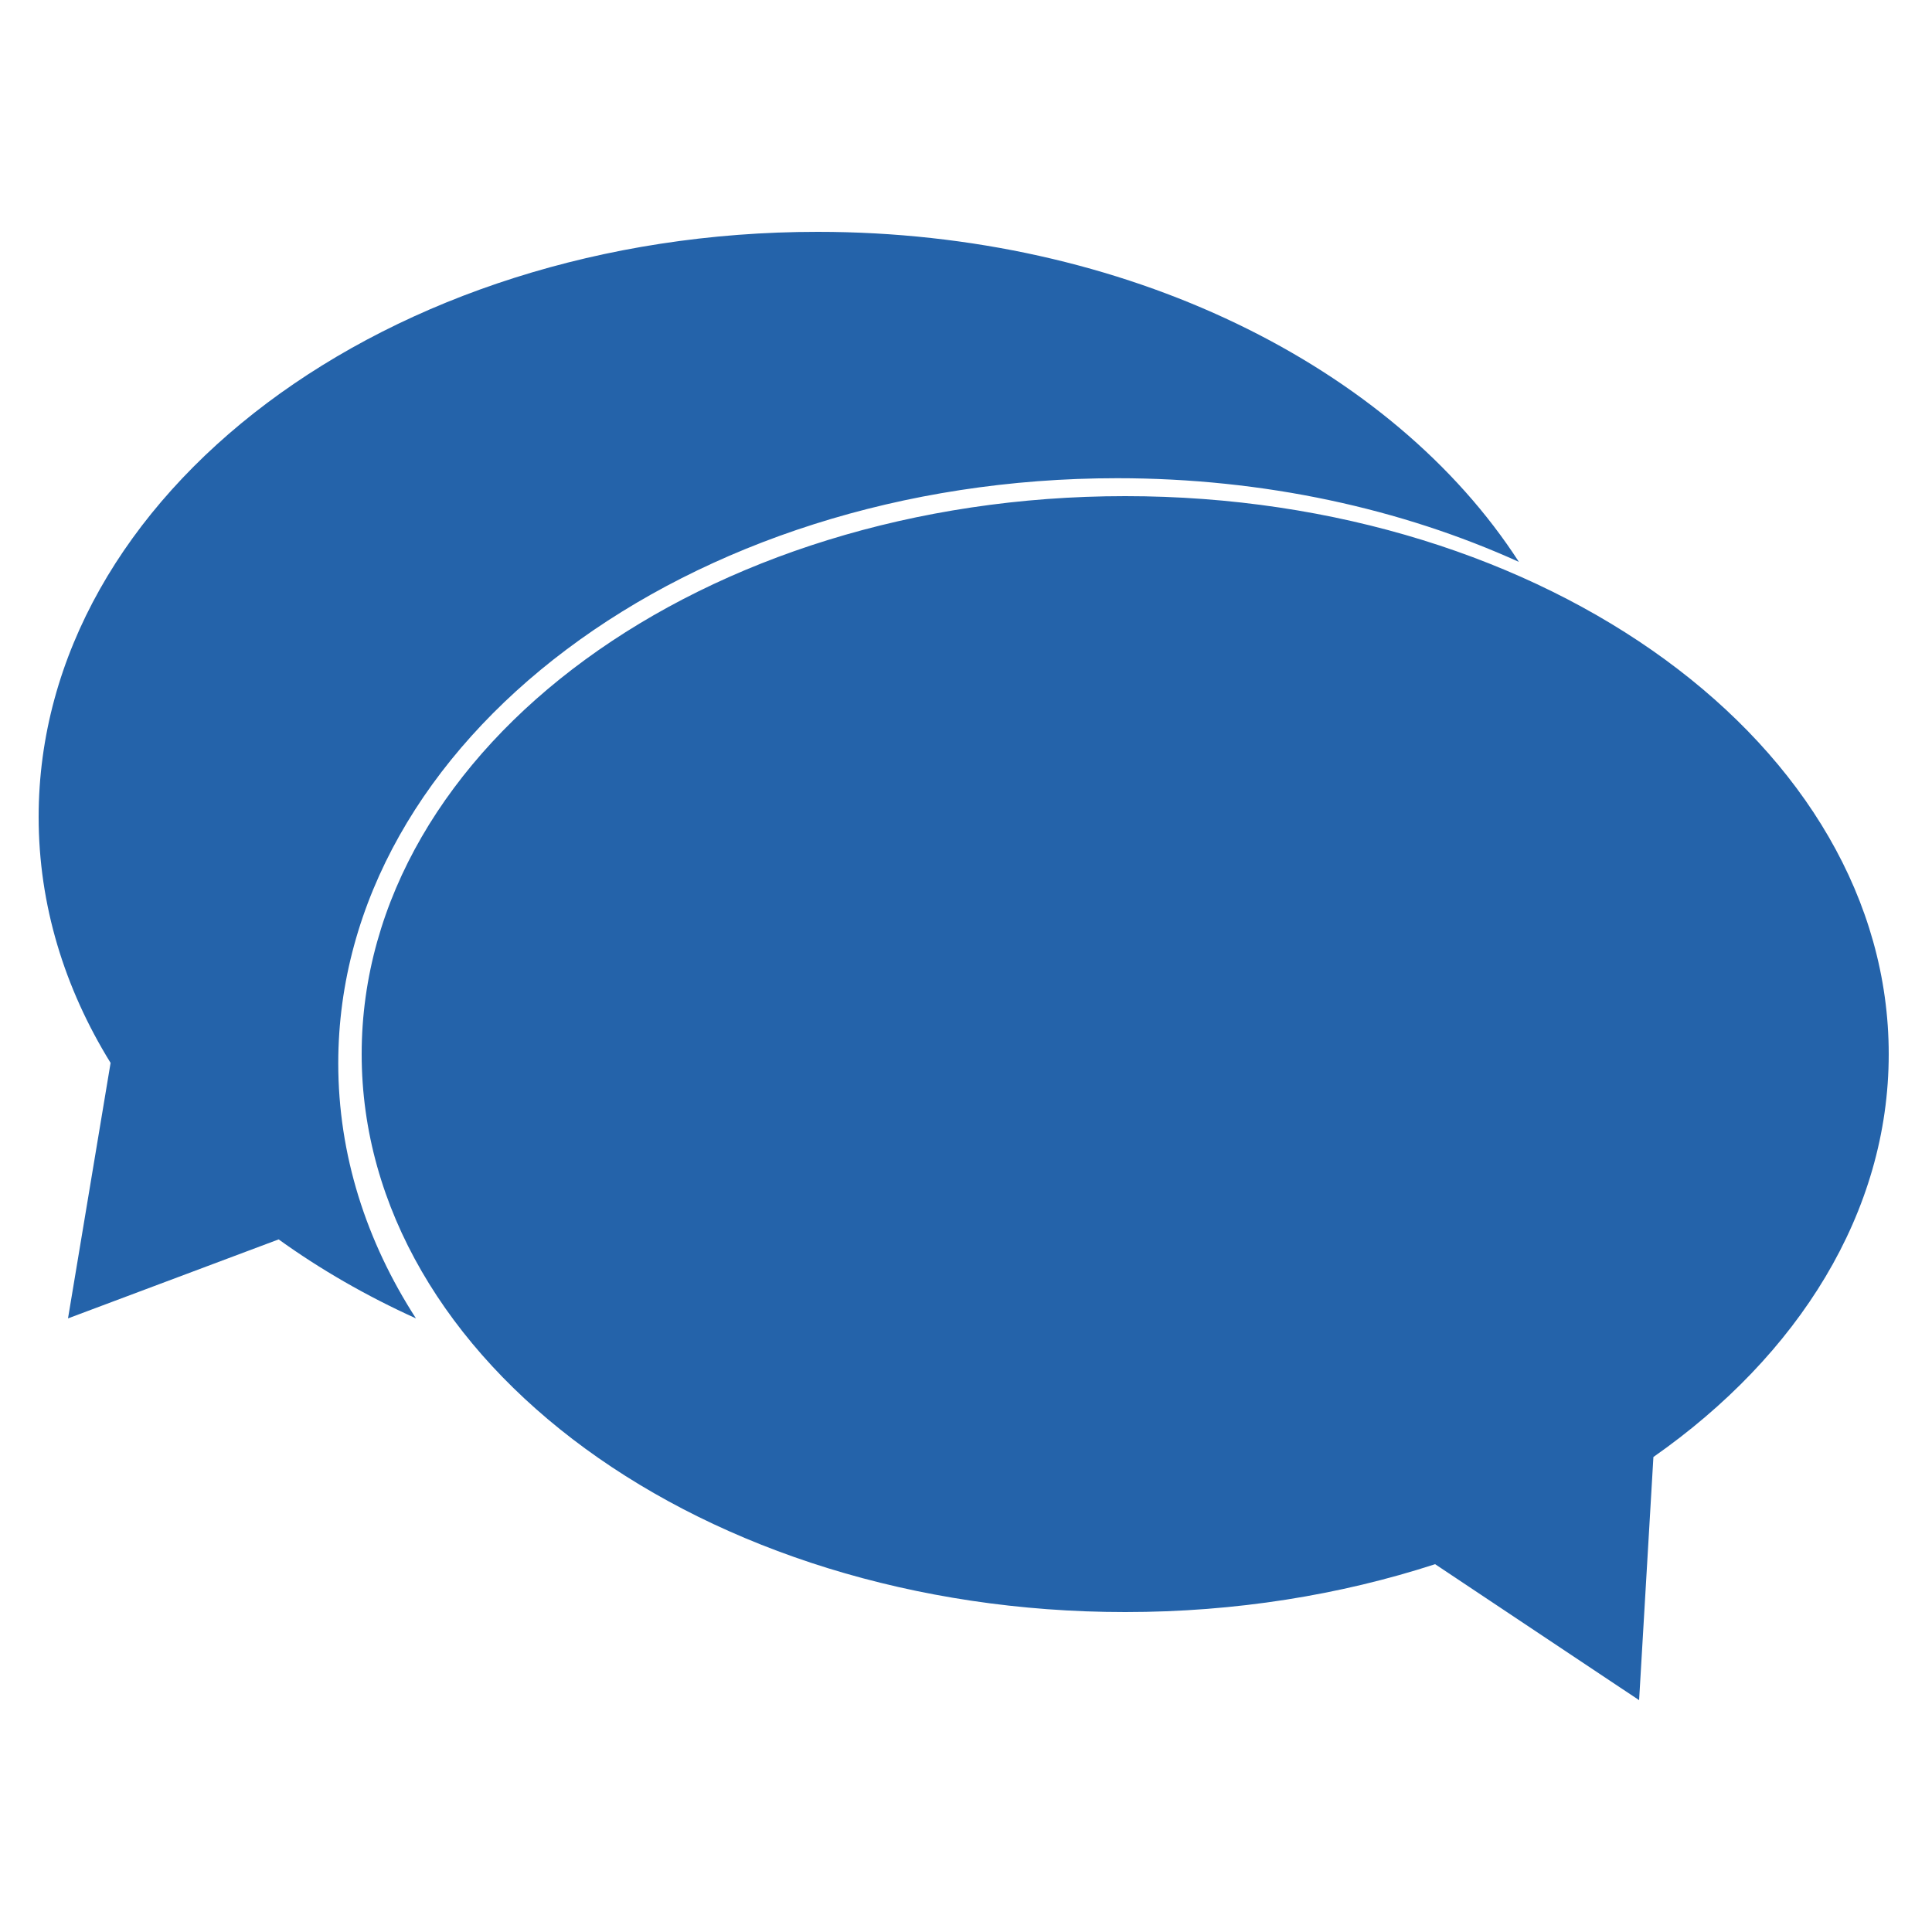 <svg width="100" height="100" viewBox="0 0 100 100" fill="none" xmlns="http://www.w3.org/2000/svg">
<path fill-rule="evenodd" clip-rule="evenodd" d="M78.617 29.083C72.546 26.333 65.433 24.752 57.828 24.752C35.559 24.752 17.508 38.311 17.508 55.037C17.508 59.77 18.953 64.25 21.53 68.24C18.96 67.076 16.577 65.703 14.423 64.151L3.52 68.24L5.724 55.015C3.334 51.145 2 46.832 2 42.285C2 25.559 20.052 12 42.32 12C58.287 12 72.086 18.971 78.617 29.083ZM97.76 54.56C97.76 62.757 93.087 70.157 85.58 75.414L84.84 88L74.282 80.962C69.38 82.555 63.951 83.44 58.24 83.44C36.414 83.44 18.72 70.51 18.72 54.56C18.72 38.61 36.414 25.68 58.24 25.68C80.066 25.68 97.76 38.61 97.76 54.56Z" fill="#2463AA"/>
</svg>

